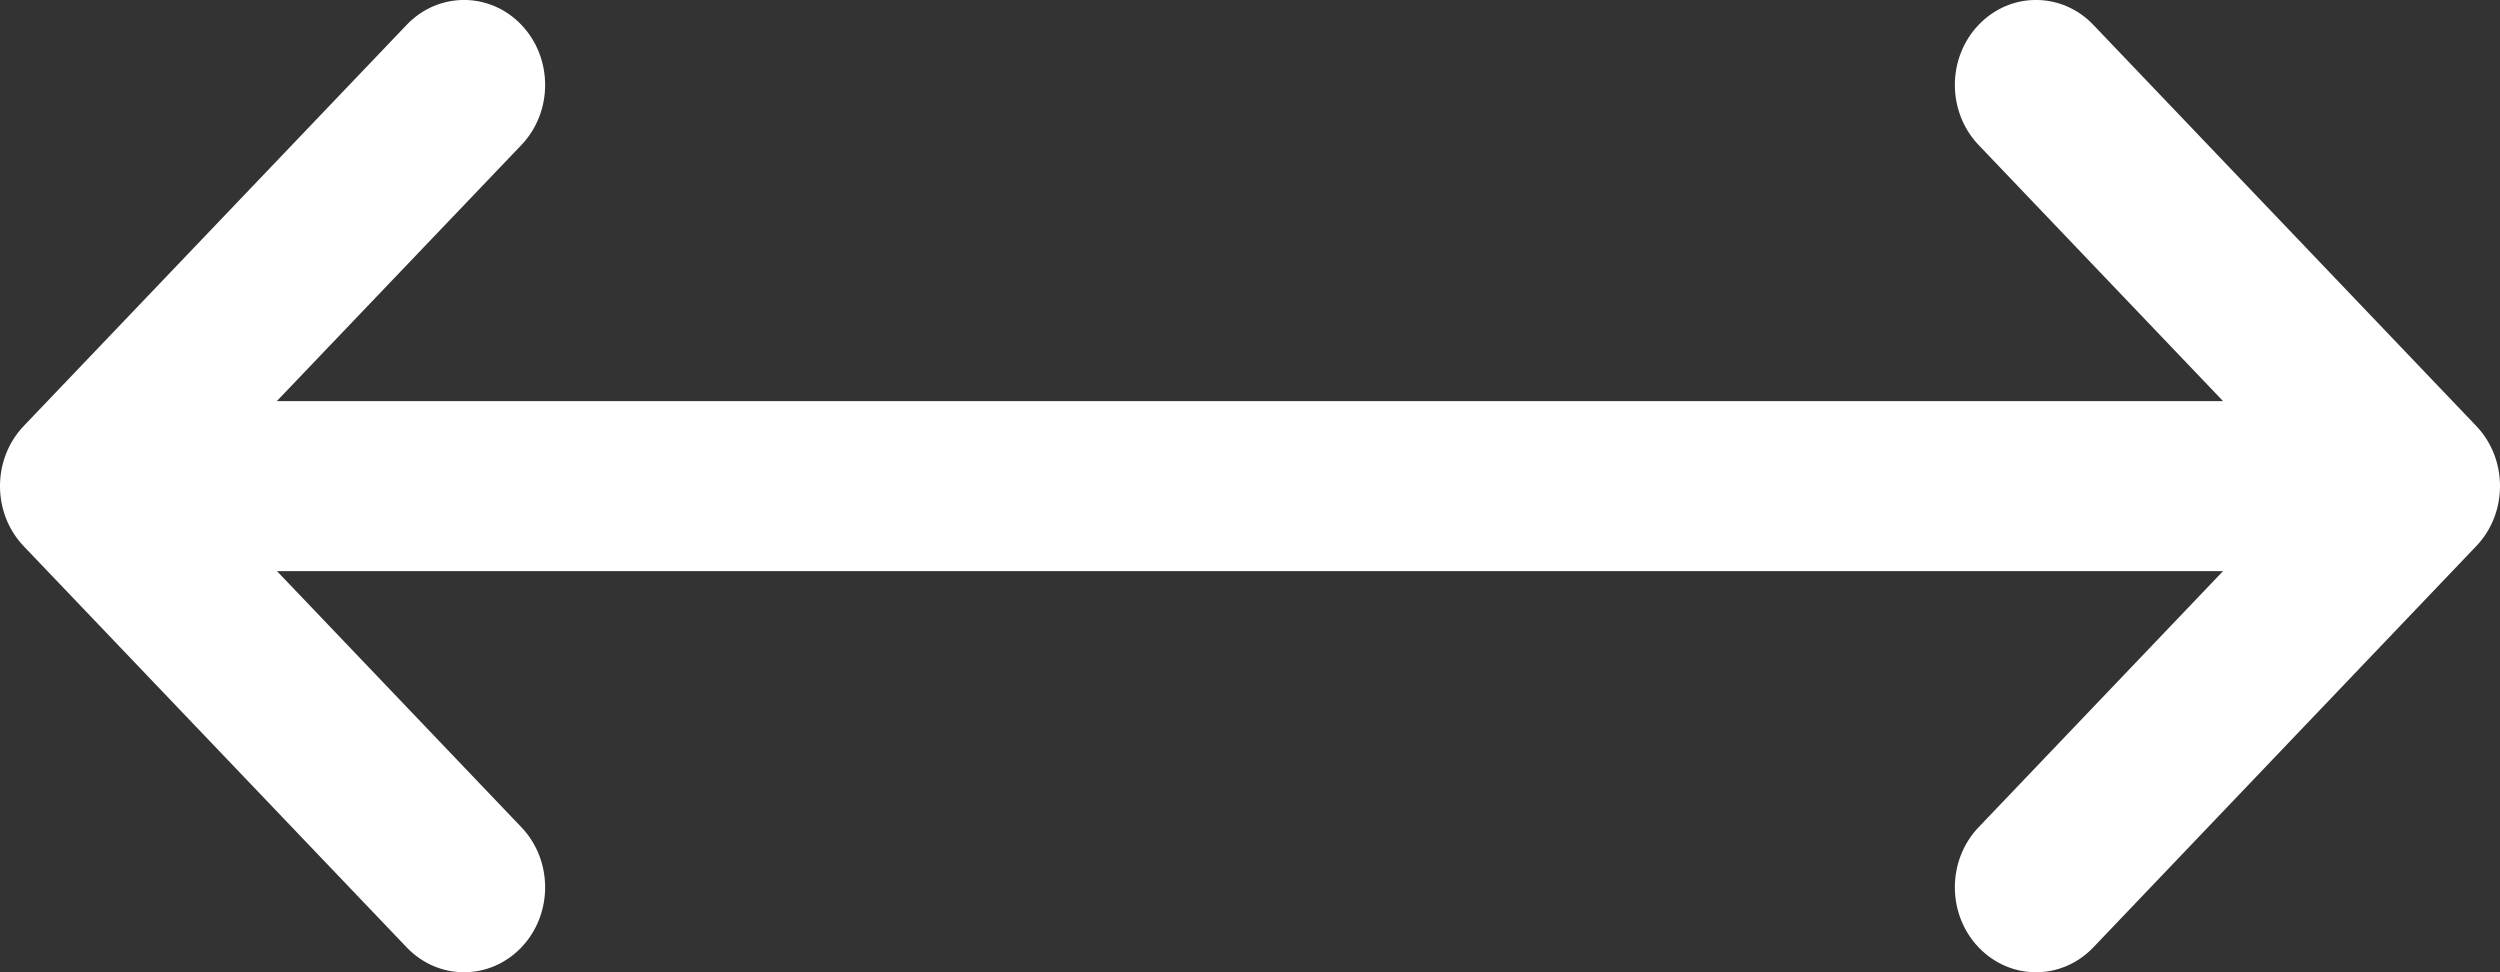 <svg width="18" height="7" viewBox="0 0 18 7" fill="none" xmlns="http://www.w3.org/2000/svg">
<rect x="0" y="0" width="18" height="7" fill="#333333" stroke="none"/>
<path fill-rule="evenodd" clip-rule="evenodd" d="M3.754 6.821C3.526 7.06 3.156 7.06 2.928 6.821L0.171 3.933C-0.057 3.694 -0.057 3.306 0.171 3.067L2.928 0.179C3.156 -0.06 3.526 -0.06 3.754 0.179C3.982 0.418 3.982 0.805 3.754 1.044L1.993 2.888L8.993 2.888C8.996 2.888 8.999 2.888 9.002 2.888L16.006 2.888L14.246 1.044C14.018 0.805 14.018 0.418 14.246 0.179C14.474 -0.06 14.844 -0.06 15.072 0.179L17.829 3.067C18.057 3.306 18.057 3.694 17.829 3.932L15.072 6.821C14.844 7.06 14.474 7.06 14.246 6.821C14.018 6.582 14.018 6.195 14.246 5.956L16.006 4.112L8.993 4.112L1.994 4.112L3.754 5.956C3.982 6.195 3.982 6.582 3.754 6.821Z" fill="white"/>
</svg>
